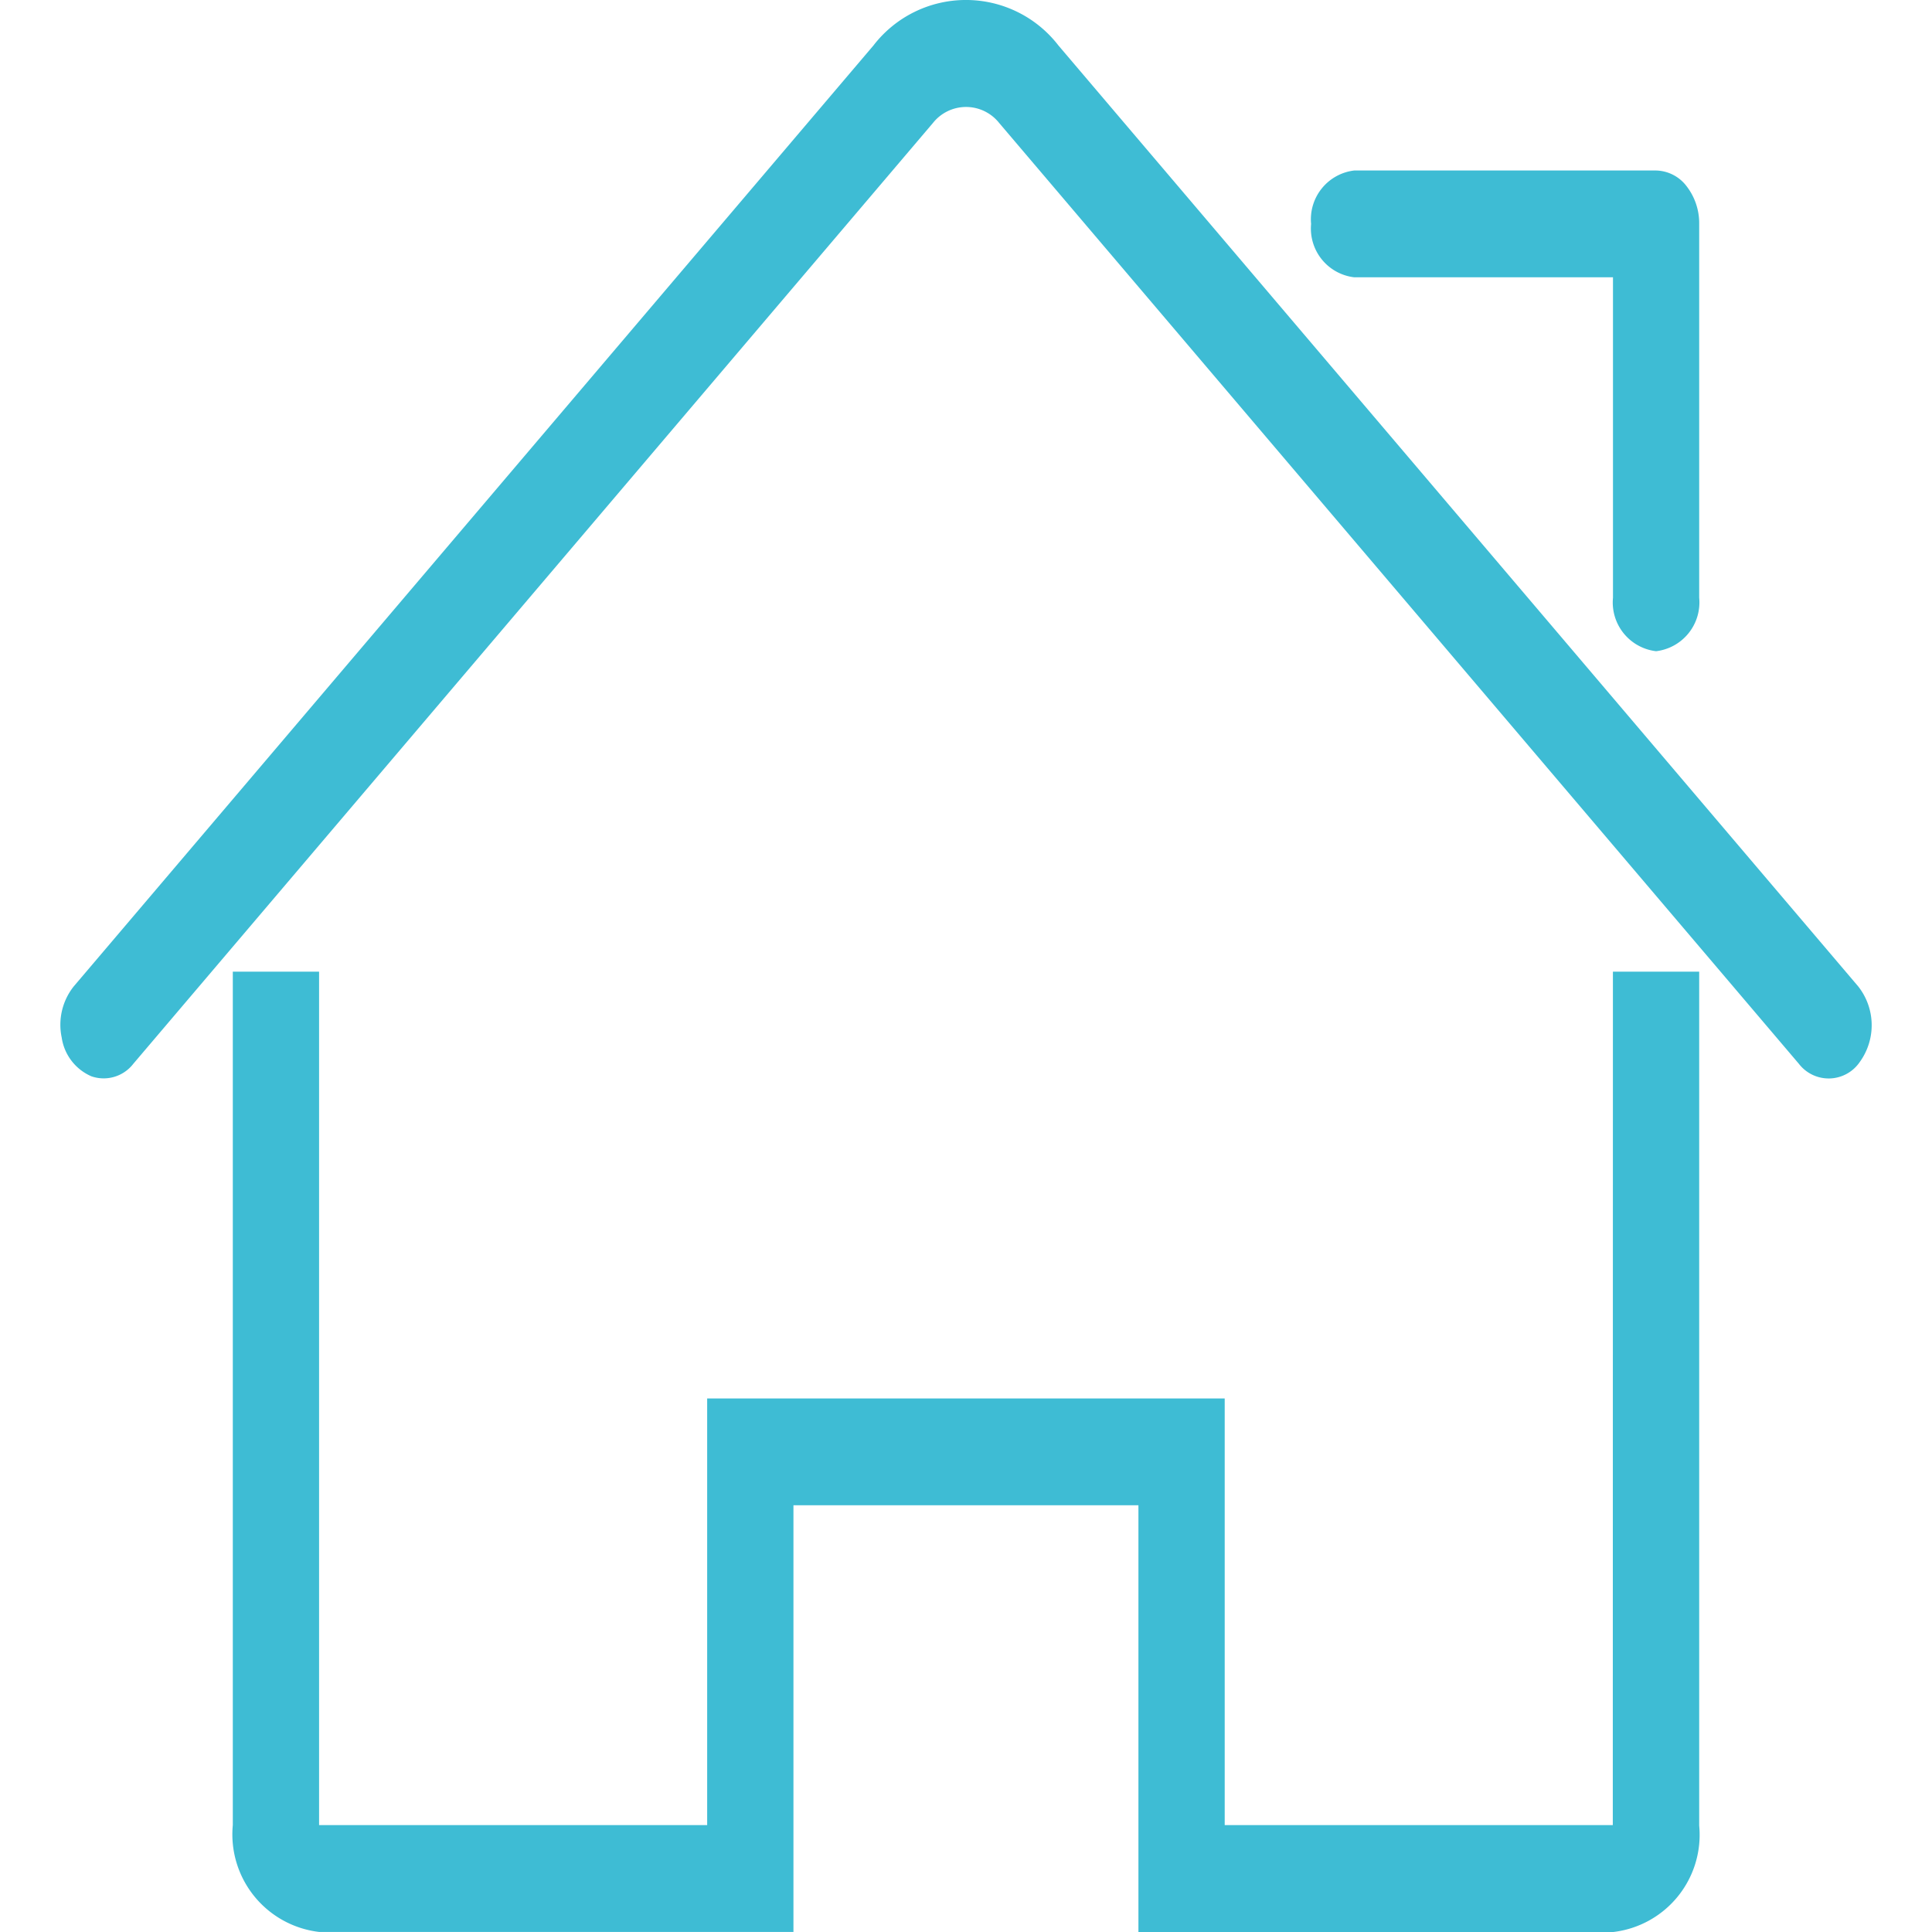 <svg xmlns="http://www.w3.org/2000/svg" xmlns:xlink="http://www.w3.org/1999/xlink" width="32" height="32" viewBox="0 0 32 32"><defs><style>.a{fill:url(#a);}.b{fill:none;}</style><linearGradient id="a" x1="0.5" x2="0.5" y2="1" gradientUnits="objectBoundingBox"><stop offset="0" stop-color="#3EBCD4"/><stop offset="1" stop-color="#3EBCD4"/></linearGradient></defs><g transform="translate(-106 -938)"><g transform="translate(107 938)"><path class="a" d="M470.991-1807.572h-6.428v-7.066h-8.572v7.066h-6.428v-14.135h-1.429v14.135a1.627,1.627,0,0,0,1.429,1.77h7.857v-7.067h5.714v7.068H471a1.62,1.62,0,0,0,1.422-1.762v-14.144h-1.429Z" transform="translate(-445.278 1837.801)"/><path class="a" d="M467.9-1834.867h4.285v5.308a.813.813,0,0,0,.714.885.814.814,0,0,0,.714-.885v-6.192a1,1,0,0,0-.209-.625.652.652,0,0,0-.505-.26h-5a.814.814,0,0,0-.714.885A.813.813,0,0,0,467.9-1834.867Z" transform="translate(-446.469 1839.46)"/><path class="a" d="M474.865-1823.476l-13.247-15.585a1.934,1.934,0,0,0-3.062,0l-13.246,15.585a1.022,1.022,0,0,0-.2.848.83.83,0,0,0,.492.642.62.62,0,0,0,.694-.207h0l13.246-15.585a.7.7,0,0,1,1.094,0l13.247,15.585a.623.623,0,0,0,1.01-.032A1.038,1.038,0,0,0,474.865-1823.476Z" transform="translate(-445.088 1839.813)"/></g><rect class="b" width="32" height="32" transform="translate(106 938)"/></g></svg>
